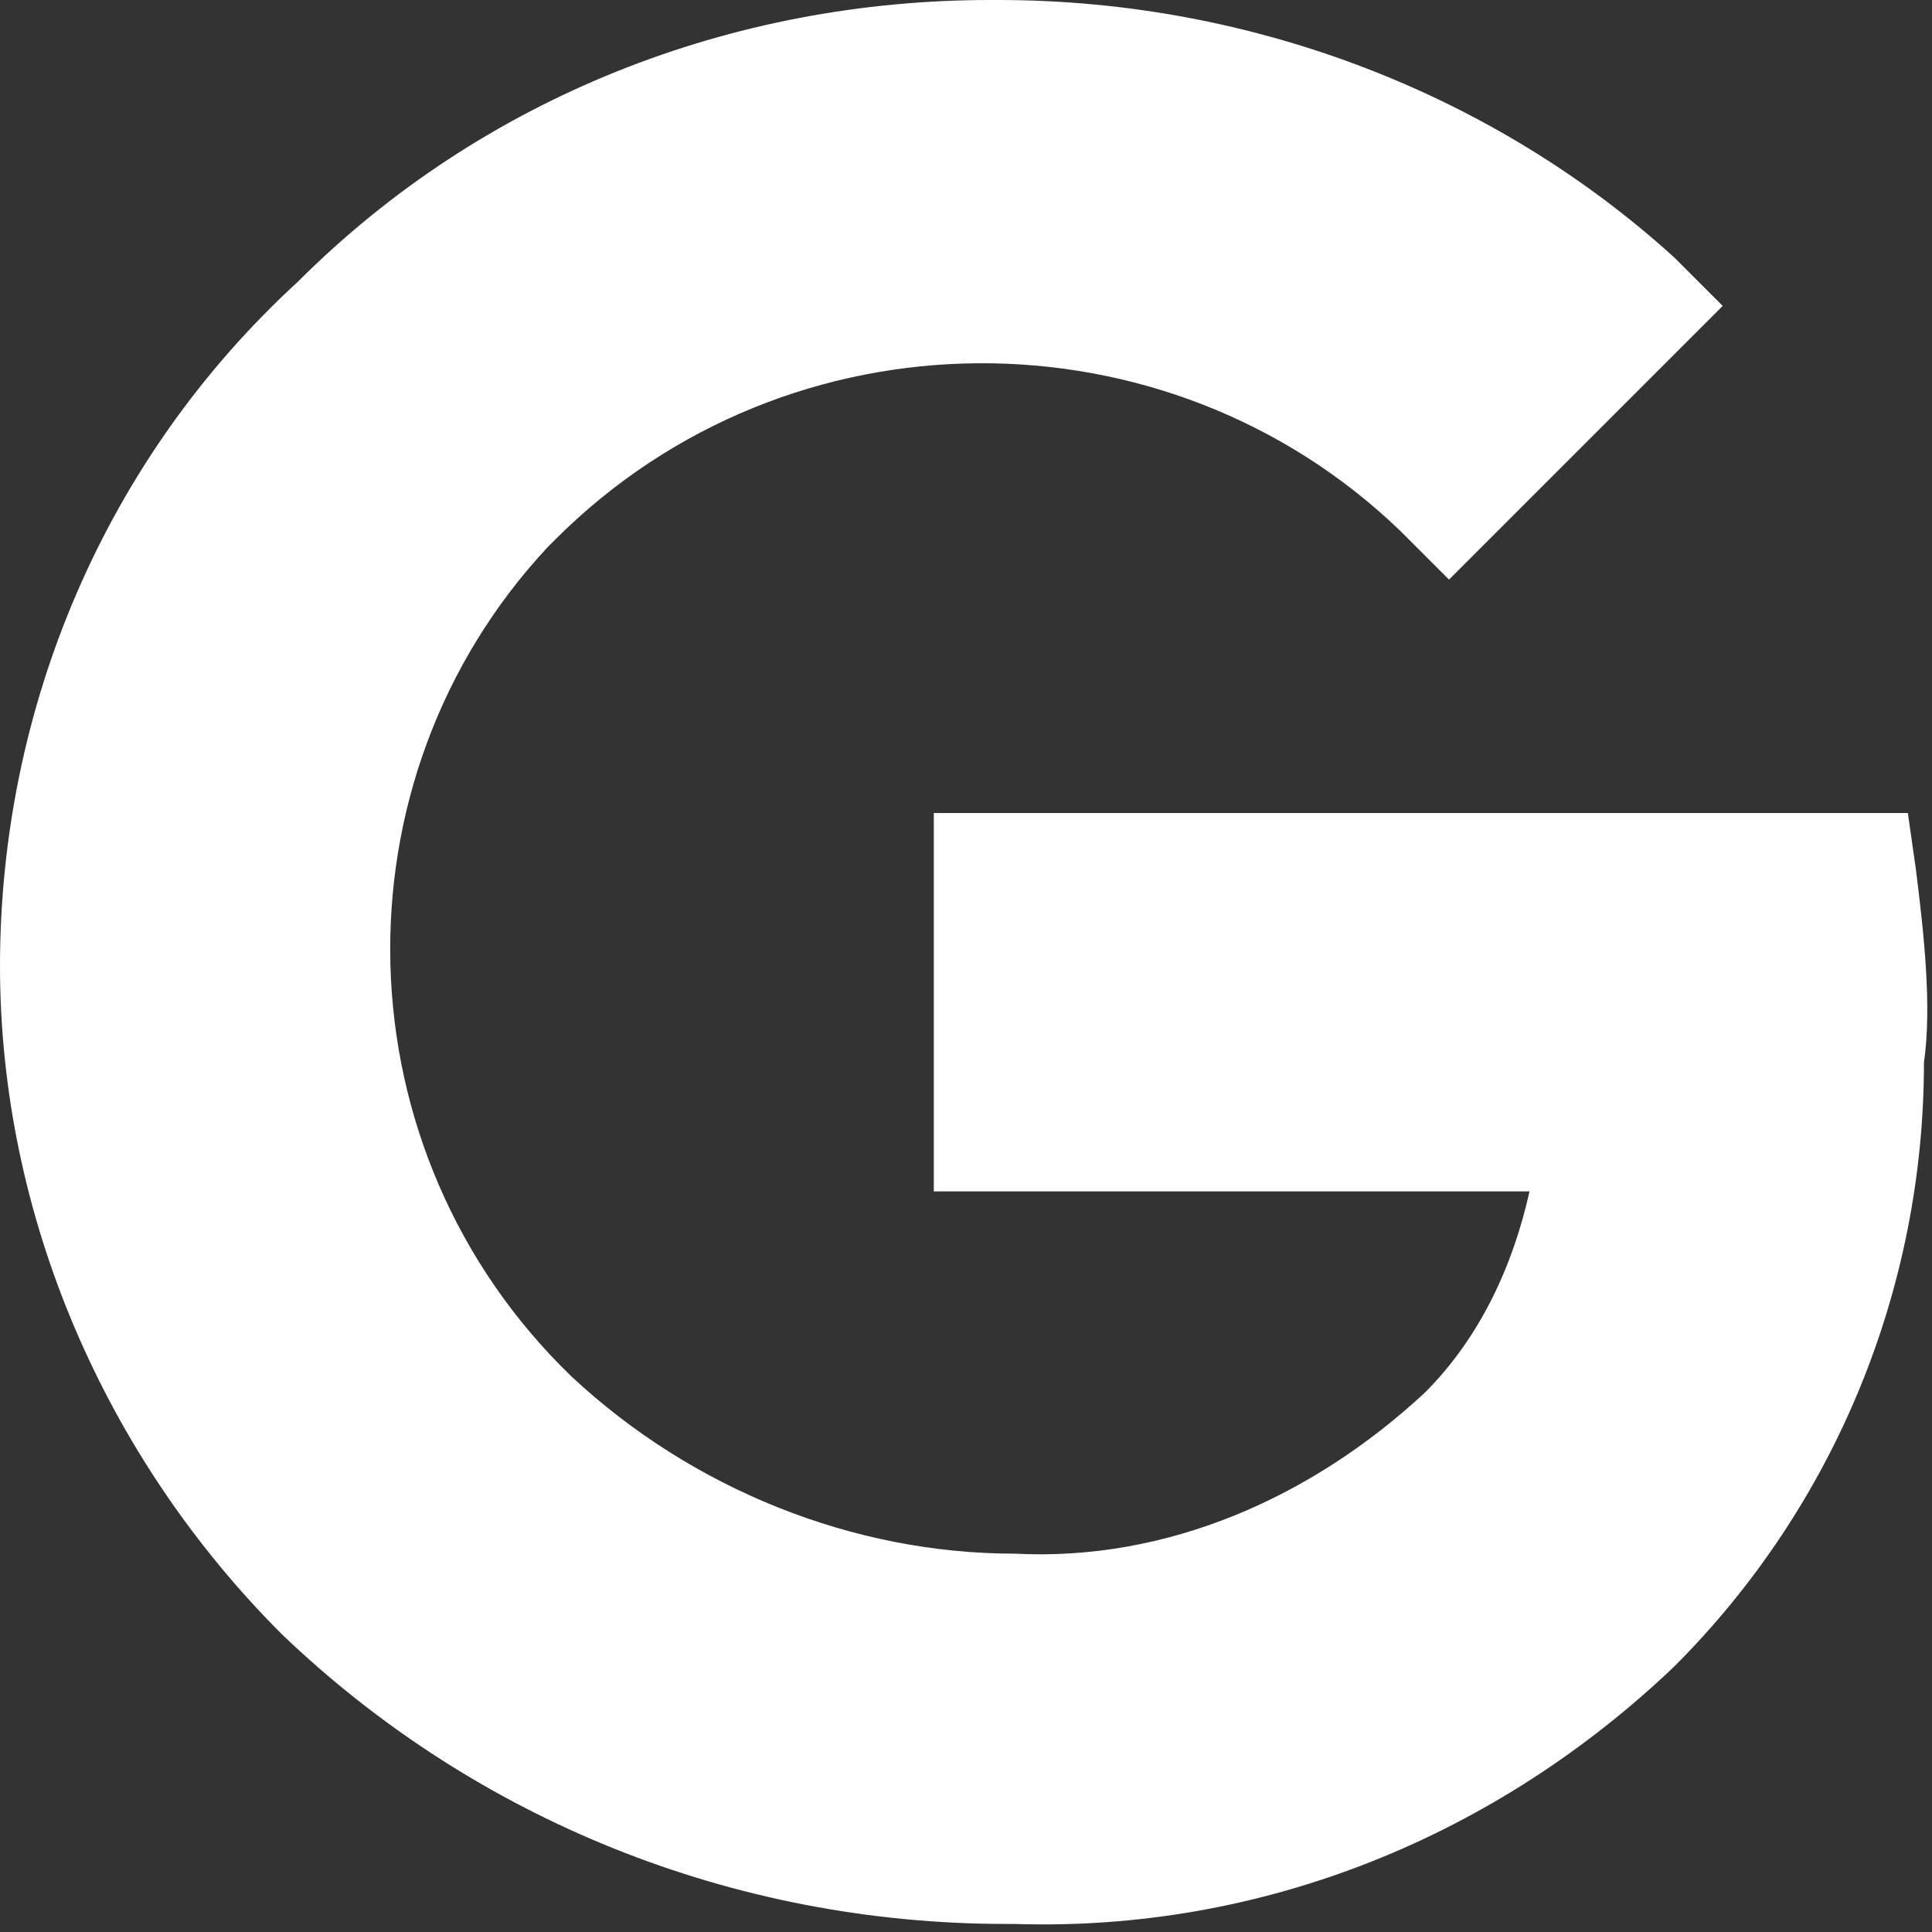 <?xml version="1.0" encoding="utf-8"?>
<!-- Generator: Adobe Illustrator 24.0.1, SVG Export Plug-In . SVG Version: 6.00 Build 0)  -->
<svg version="1.1" id="Layer_1" xmlns="http://www.w3.org/2000/svg" xmlns:xlink="http://www.w3.org/1999/xlink" x="0px" y="0px"
	 viewBox="0 0 24 24" style="enable-background:new 0 0 24 24;" xml:space="preserve">
<rect x="0" y="0" width="24" height="24" fill="#333333" stroke="none"/>
<style type="text/css">
	.st0{fill-rule:evenodd;clip-rule:evenodd;fill:#FFFFFF;}
</style>
<g id="ae423df6-f573-4139-91dd-5339b38adf4f">
	<g id="a52c36b1-6e8e-4720-8e6a-20f49565bf82">
		<path class="st0" d="M23.8,10.8l-0.1-0.7H11.6v4.7H19c-0.2,0.9-0.6,1.8-1.3,2.5c-1.4,1.3-3.2,2.1-5.1,2l0,0c-2,0-4-0.8-5.5-2.2
			c-2.9-2.8-3-7.4-0.3-10.3c0,0,0.1-0.1,0.1-0.1c2.9-2.9,7.6-2.9,10.5-0.1l0.6,0.6l3.4-3.4l-0.6-0.6C18.6,1.2,15.6,0,12.4,0h-0.1
			C9.1,0,6,1.2,3.7,3.5C1.3,5.7,0,8.8,0,12c0,3.1,1.3,6.1,3.5,8.3l0,0c2.4,2.3,5.6,3.6,9,3.6h0.1c3.1,0.1,6-1.1,8.2-3.2
			c2-2,3.1-4.7,3.1-7.5C24,12.5,23.9,11.6,23.8,10.8z"/>
	</g>
</g>
</svg>
